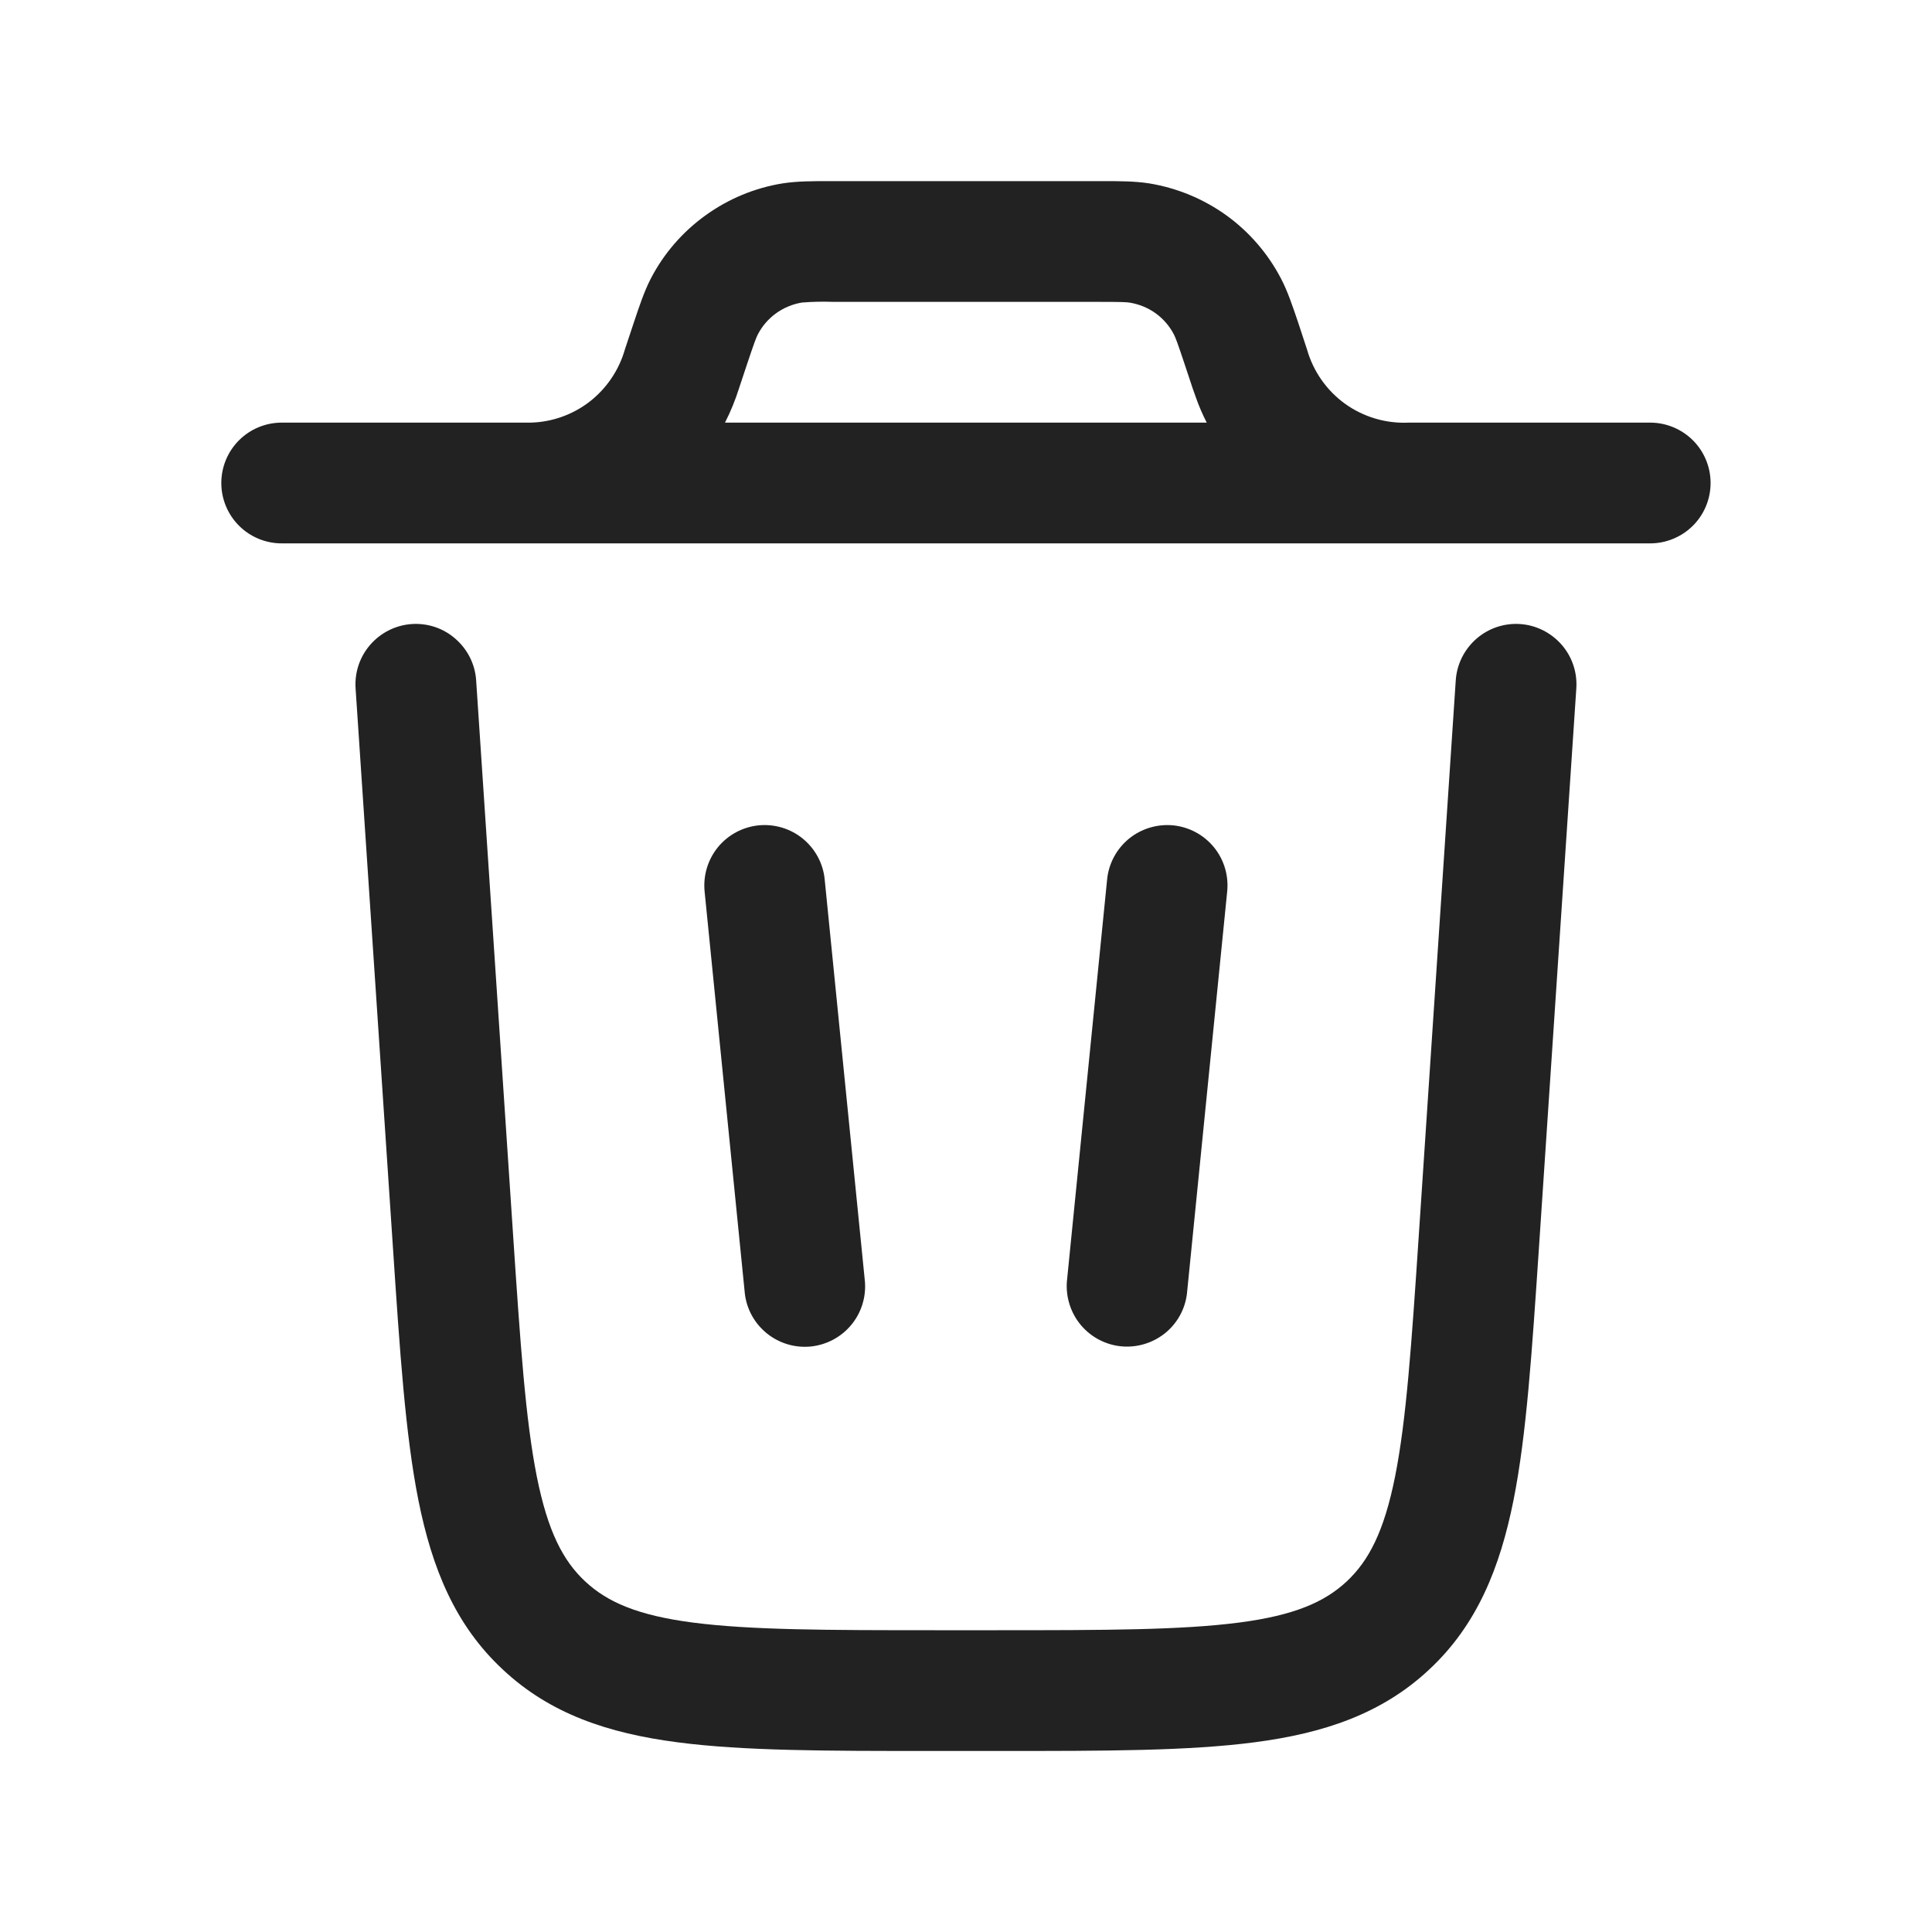 <svg width="20" height="20" viewBox="0 0 20 20" fill="none" xmlns="http://www.w3.org/2000/svg">
<path fill-rule="evenodd" clip-rule="evenodd" d="M8.591 1.875H11.408C11.588 1.875 11.746 1.875 11.894 1.898C12.183 1.945 12.457 2.058 12.695 2.229C12.932 2.4 13.126 2.625 13.261 2.884C13.331 3.018 13.38 3.167 13.438 3.337L13.53 3.617C13.594 3.843 13.733 4.042 13.924 4.18C14.115 4.317 14.347 4.386 14.583 4.375H17.083C17.248 4.375 17.407 4.441 17.525 4.558C17.642 4.675 17.708 4.834 17.708 5C17.708 5.166 17.642 5.325 17.525 5.442C17.407 5.559 17.248 5.625 17.083 5.625H2.916C2.75 5.625 2.591 5.559 2.474 5.442C2.357 5.325 2.291 5.166 2.291 5C2.291 4.834 2.357 4.675 2.474 4.558C2.591 4.441 2.75 4.375 2.916 4.375H5.491C5.714 4.37 5.929 4.293 6.105 4.157C6.28 4.02 6.408 3.831 6.469 3.617L6.562 3.337C6.619 3.167 6.668 3.018 6.737 2.884C6.872 2.624 7.066 2.4 7.304 2.229C7.541 2.058 7.815 1.944 8.104 1.898C8.253 1.875 8.41 1.875 8.59 1.875M7.505 4.375C7.564 4.26 7.612 4.141 7.651 4.018L7.734 3.768C7.81 3.541 7.828 3.495 7.845 3.462C7.89 3.375 7.955 3.3 8.034 3.243C8.113 3.186 8.205 3.148 8.301 3.132C8.41 3.123 8.519 3.121 8.628 3.125H11.369C11.609 3.125 11.659 3.127 11.696 3.133C11.792 3.149 11.884 3.186 11.963 3.243C12.042 3.3 12.107 3.375 12.152 3.462C12.169 3.495 12.187 3.541 12.263 3.769L12.346 4.019L12.379 4.112C12.411 4.204 12.449 4.291 12.492 4.375H7.505Z" fill="#222222"/>
<path d="M4.929 7.042C4.918 6.877 4.841 6.723 4.716 6.614C4.592 6.504 4.429 6.449 4.263 6.46C4.098 6.471 3.943 6.548 3.834 6.673C3.725 6.797 3.67 6.96 3.681 7.126L4.068 12.919C4.139 13.988 4.196 14.851 4.331 15.529C4.472 16.233 4.71 16.822 5.204 17.282C5.696 17.744 6.299 17.943 7.012 18.036C7.697 18.126 8.562 18.126 9.634 18.126H10.366C11.437 18.126 12.303 18.126 12.988 18.036C13.699 17.943 14.303 17.744 14.796 17.282C15.289 16.822 15.527 16.233 15.668 15.529C15.803 14.852 15.859 13.988 15.931 12.919L16.318 7.126C16.329 6.96 16.274 6.797 16.165 6.673C16.055 6.548 15.901 6.471 15.736 6.46C15.57 6.449 15.407 6.504 15.282 6.614C15.158 6.723 15.081 6.877 15.07 7.042L14.687 12.793C14.612 13.915 14.559 14.697 14.442 15.284C14.328 15.855 14.169 16.157 13.942 16.37C13.714 16.583 13.402 16.722 12.825 16.797C12.231 16.874 11.448 16.876 10.322 16.876H9.677C8.552 16.876 7.769 16.874 7.174 16.797C6.597 16.722 6.285 16.583 6.057 16.37C5.829 16.157 5.671 15.855 5.557 15.285C5.44 14.697 5.387 13.915 5.312 12.792L4.929 7.042Z" fill="#222222"/>
<path d="M7.853 8.544C8.018 8.528 8.183 8.577 8.311 8.682C8.439 8.787 8.521 8.938 8.537 9.103L8.954 13.27C8.966 13.432 8.915 13.593 8.81 13.718C8.705 13.843 8.556 13.922 8.393 13.939C8.231 13.955 8.069 13.907 7.942 13.806C7.814 13.704 7.731 13.557 7.711 13.395L7.294 9.228C7.278 9.063 7.327 8.899 7.432 8.77C7.537 8.642 7.688 8.561 7.853 8.544ZM12.145 8.544C12.31 8.561 12.461 8.642 12.566 8.77C12.671 8.898 12.72 9.063 12.704 9.227L12.287 13.394C12.267 13.556 12.184 13.703 12.057 13.804C11.929 13.905 11.767 13.953 11.605 13.937C11.444 13.921 11.294 13.842 11.189 13.717C11.085 13.593 11.033 13.432 11.044 13.27L11.461 9.103C11.477 8.939 11.559 8.787 11.687 8.682C11.815 8.578 11.98 8.528 12.145 8.544Z" fill="#222222"/>
</svg>
